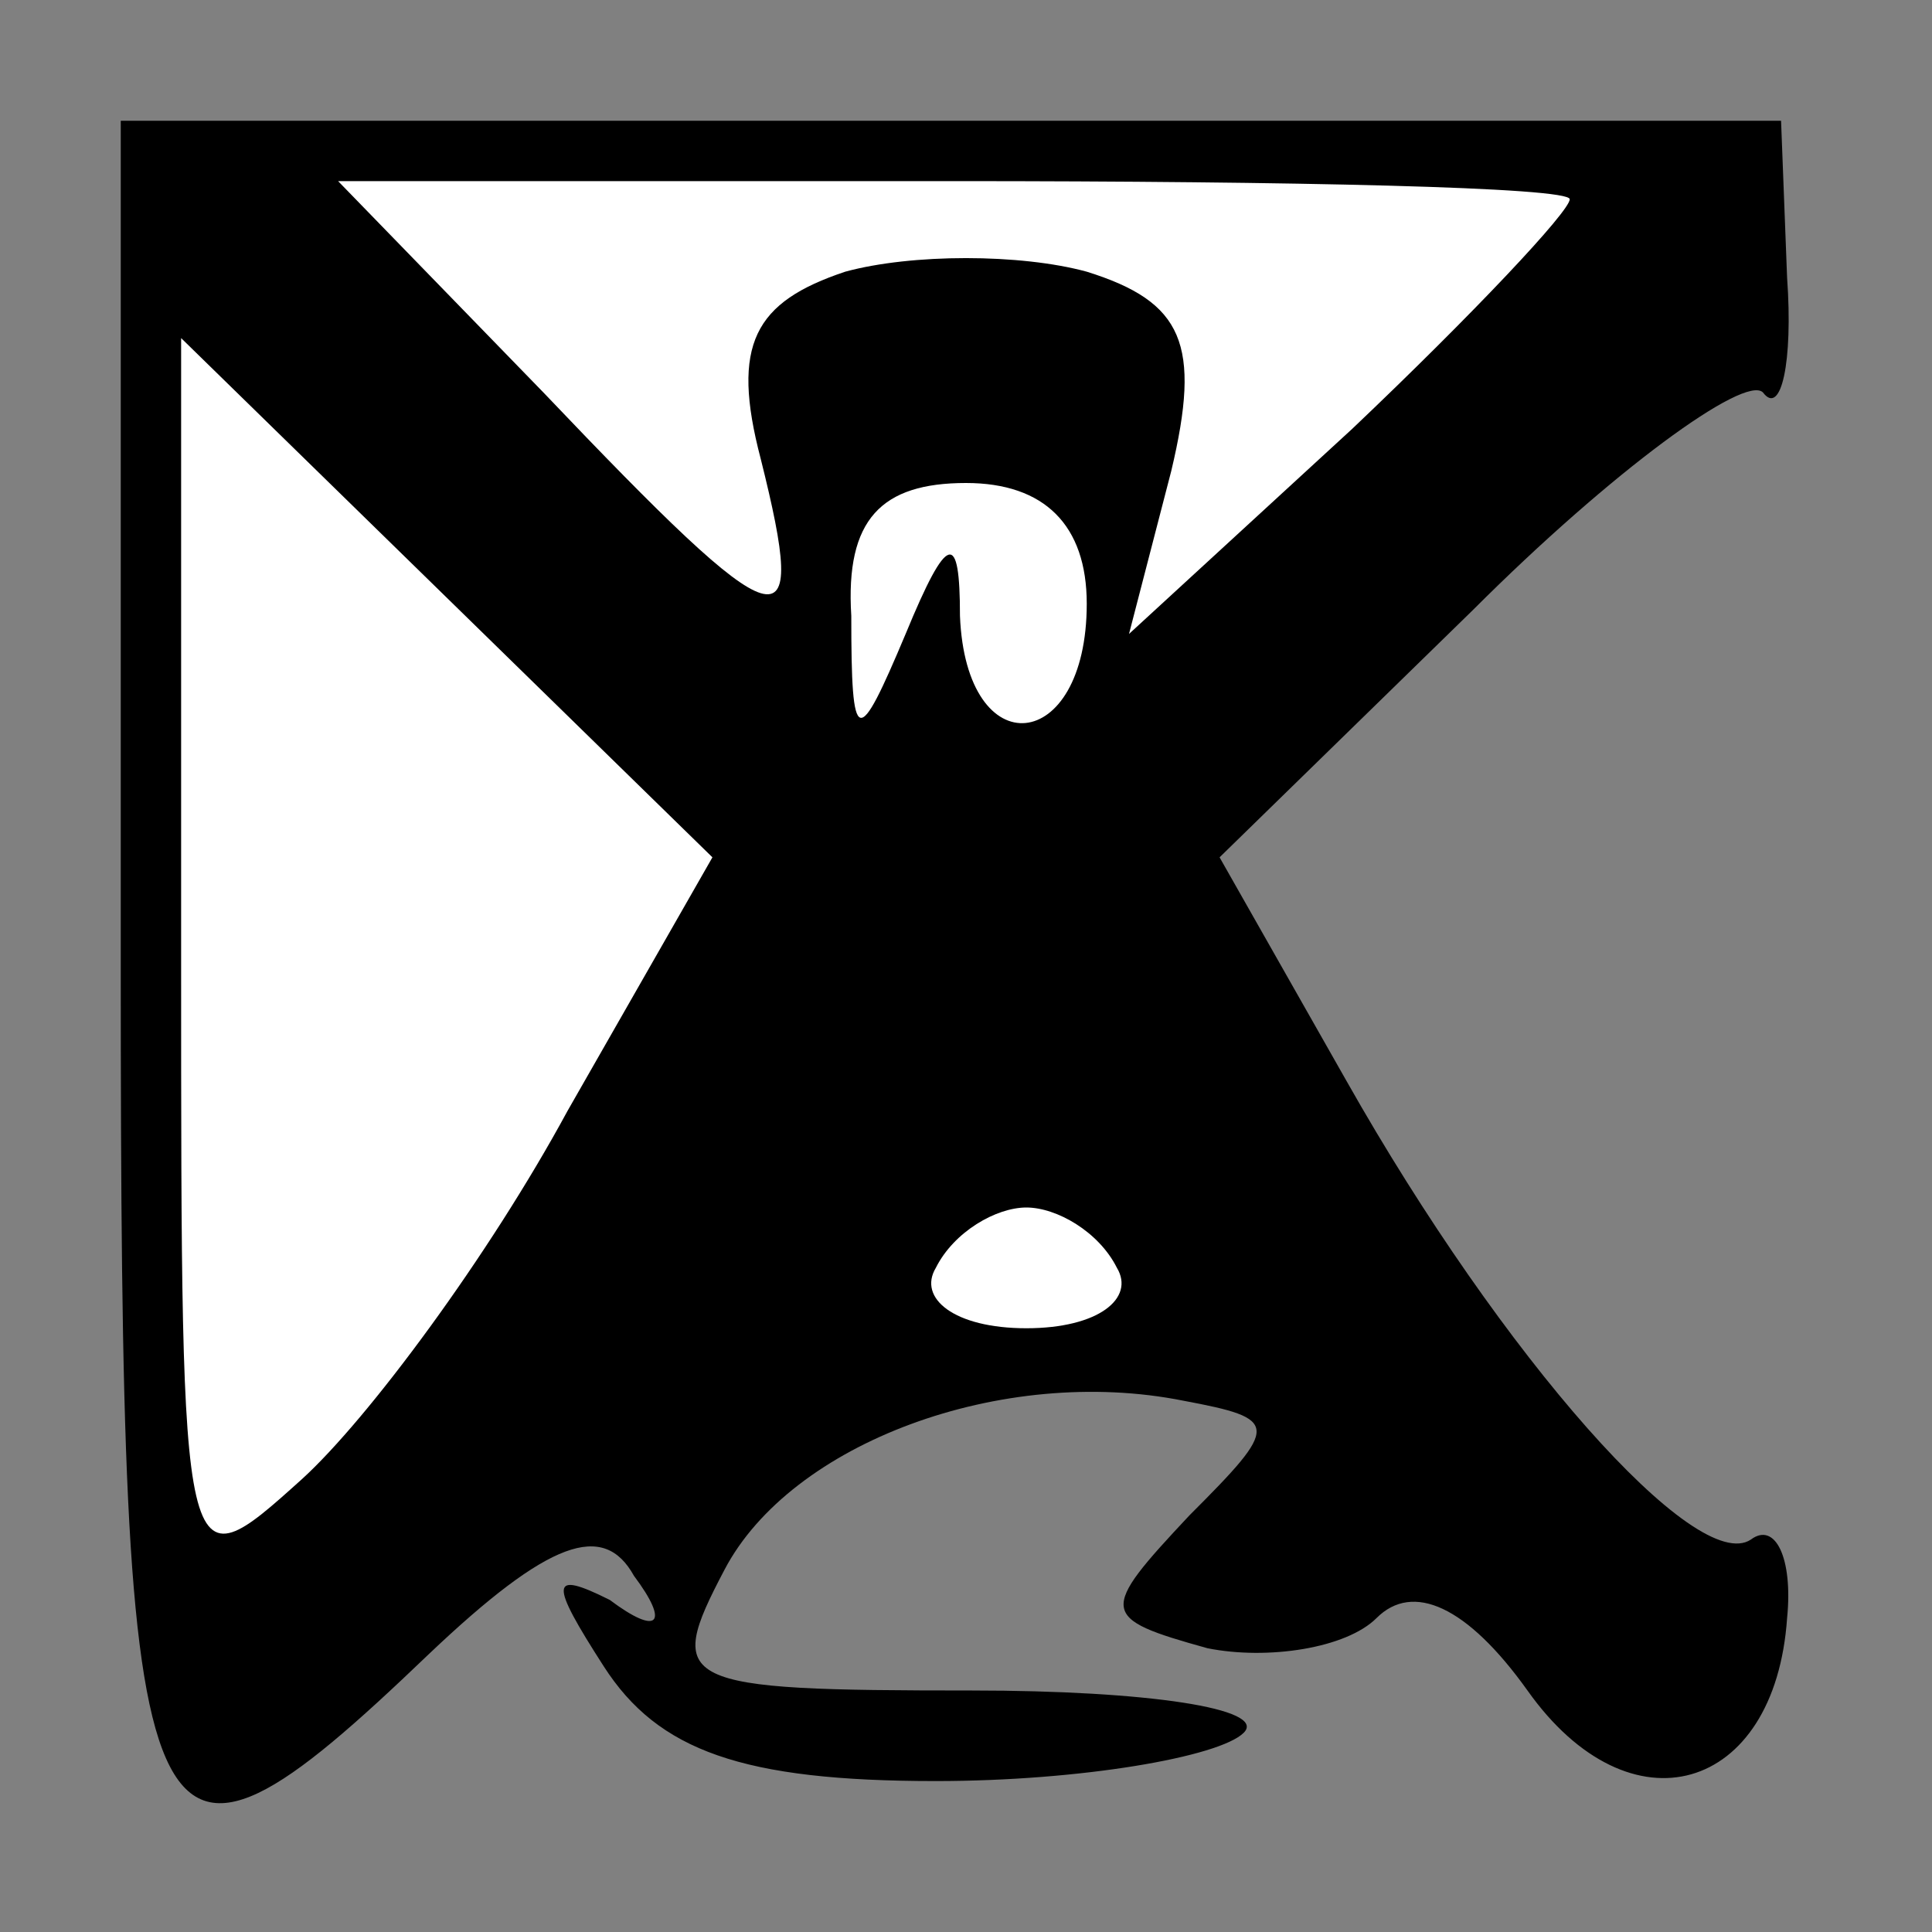 <?xml version="1.0" standalone="no"?>
<!DOCTYPE svg PUBLIC "-//W3C//DTD SVG 20010904//EN"
 "http://www.w3.org/TR/2001/REC-SVG-20010904/DTD/svg10.dtd">
<svg version="1.0" xmlns="http://www.w3.org/2000/svg"
 width="32pt" height="32pt" viewBox="0 0 32 32"
 preserveAspectRatio="xMidYMid meet">
<rect x="0" y="0" width="32" height="32" fill="#808080" stroke="none"/>
<g transform="translate(0,32) scale(0.1,-0.1)"
fill="#000000" stroke="none">
<path fill="#000000" stroke="none" d="M20 160 c0 -152 3 -160 51 -114 20 19
29 22 34 13 6 -8 4 -10 -4 -4 -10 5 -10 3 -1 -11 9 -14 23 -19 55 -19 24 0 47
4 51 8 4 4 -16 7 -45 7 -49 0 -51 1 -41 20 11 21 46 34 76 28 16 -3 16 -4 1
-19 -15 -16 -15 -17 3 -22 10 -2 23 0 28 5 6 6 15 2 25 -12 17 -24 41 -17 43
12 1 10 -2 16 -6 13 -9 -6 -41 30 -67 76 l-21 37 42 41 c23 23 45 39 48 36 3
-4 5 5 4 19 l-1 26 -137 0 -138 0 0 -140z"/>
<path fill="#ffffff" stroke="none" d="M260 287 c0 -2 -16 -19 -36 -38 l-37
-34 7 27 c5 21 2 28 -14 33 -11 3 -29 3 -40 0 -15 -5 -19 -12 -14 -31 8 -32 4
-31 -36 11 l-34 35 102 0 c56 0 102 -1 102 -3z"/>
<path fill="#ffffff" stroke="none" d="M94 136 c-13 -24 -33 -51 -44 -61 -20
-18 -20 -18 -20 86 l0 103 44 -43 44 -43 -24 -42z"/>
<path fill="#ffffff" stroke="none" d="M180 220 c0 -25 -20 -27 -21 -2 0 14
-2 14 -9 -3 -8 -19 -9 -19 -9 3 -1 16 5 22 19 22 13 0 20 -7 20 -20z"/>
<path fill="#ffffff" stroke="none" d="M185 110 c3 -5 -3 -10 -15 -10 -12 0
-18 5 -15 10 3 6 10 10 15 10 5 0 12 -4 15 -10z"/>
</g>
</svg>

